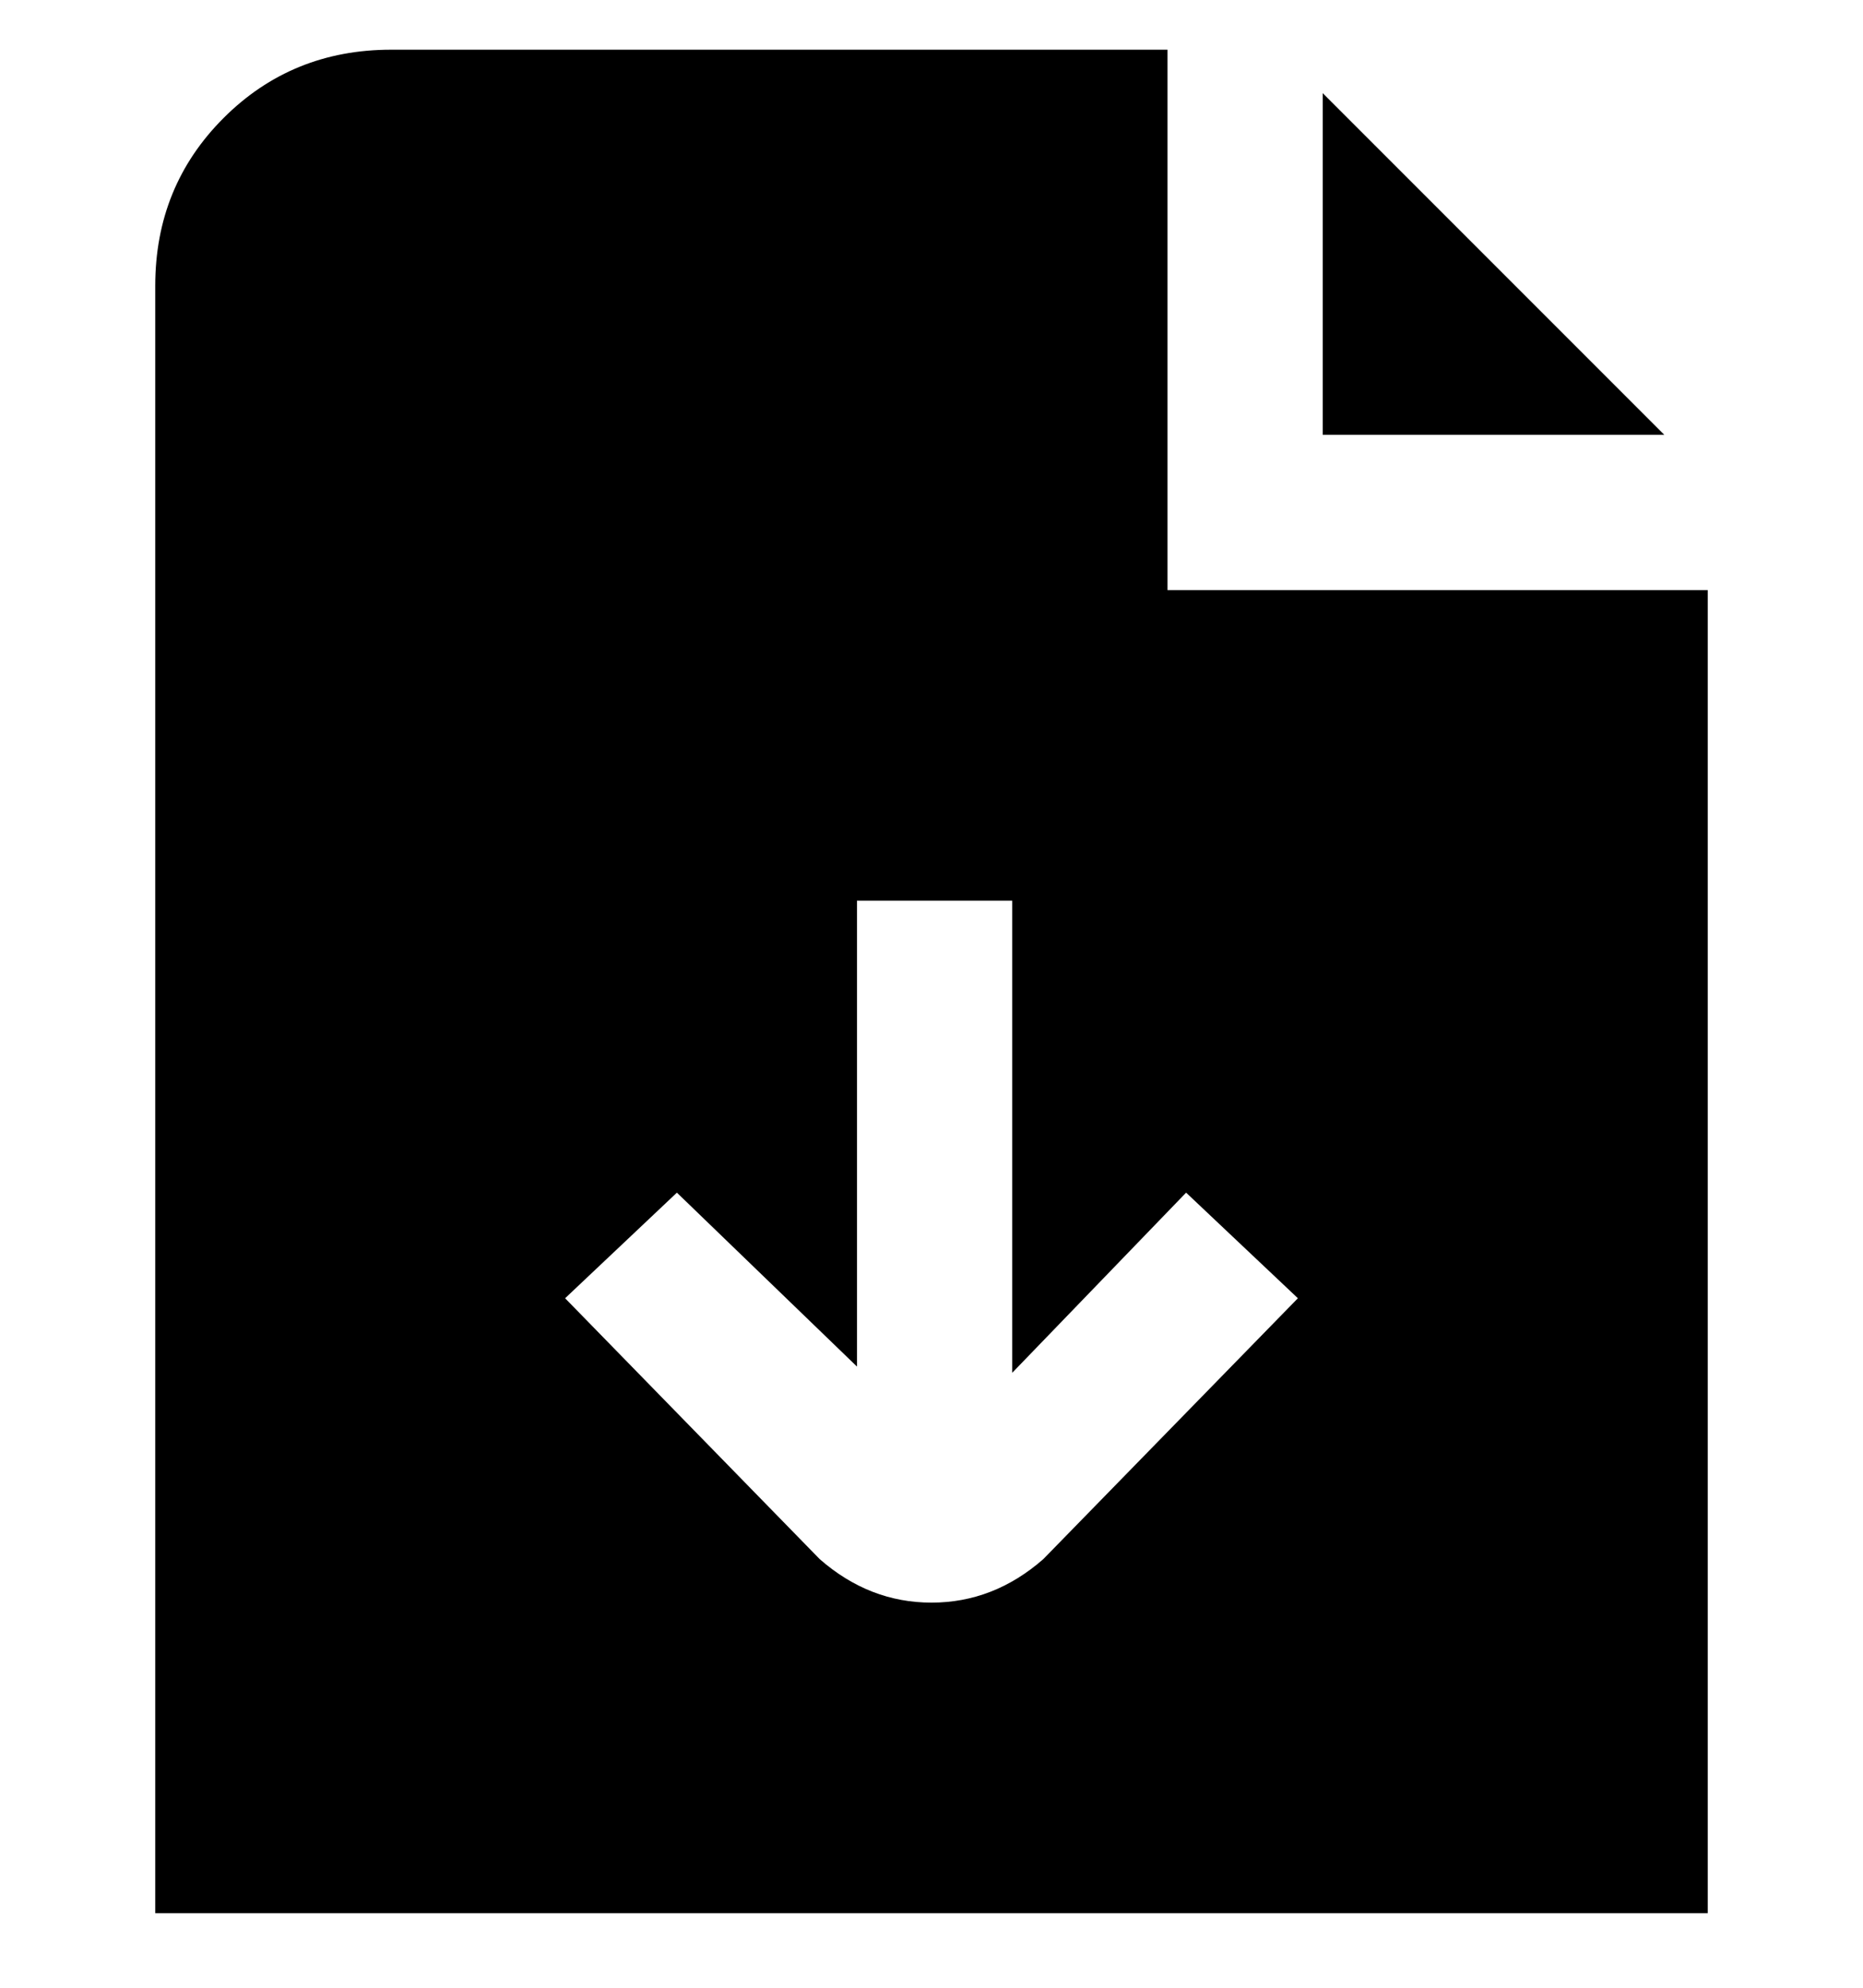 <svg viewBox="0 0 300 320" xmlns="http://www.w3.org/2000/svg"><path d="M188 95V8H63Q47 8 36 19T25 46v262h250V95h-87zm-20 156q-8 7-18 7t-18-7l-41-42 18-17 29 28v-75h25v76l28-29 18 17-41 42zM268 70h-55V15l55 55z"/></svg>